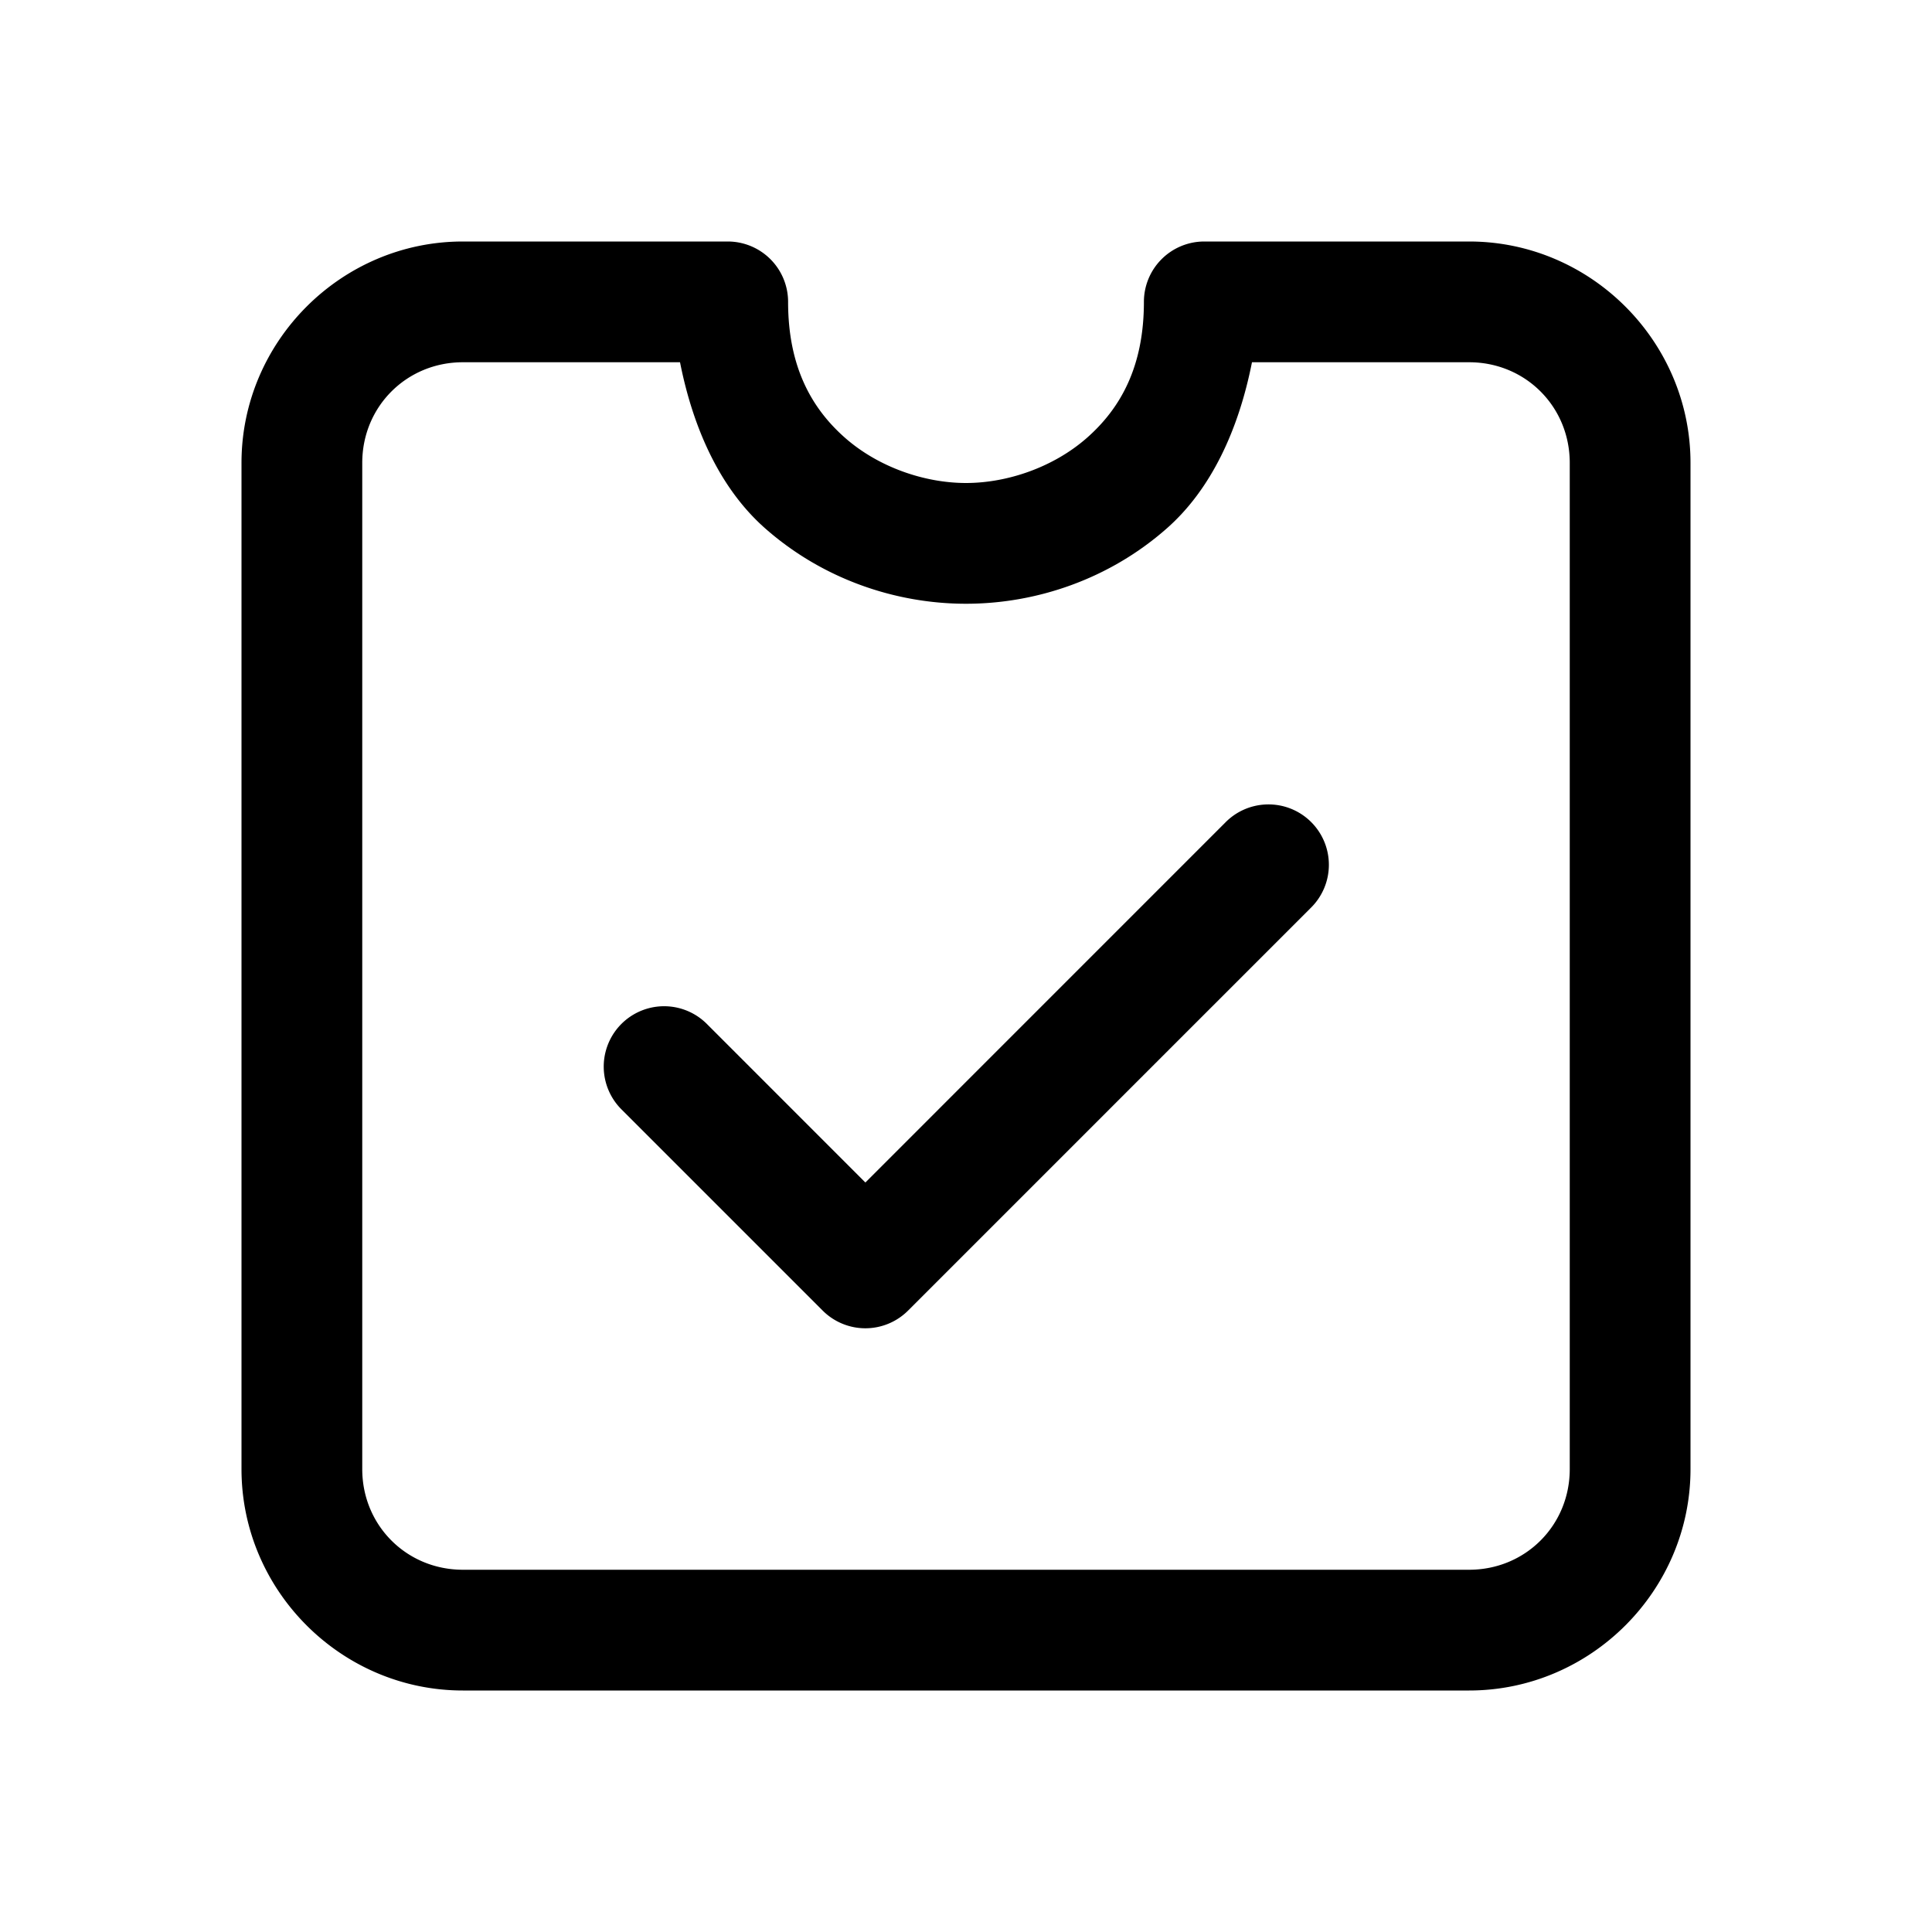 <svg xmlns="http://www.w3.org/2000/svg"  viewBox="0 0 48 48" width="24px" height="24px"><path d="M 11.5 6 C 8.48 6 6 8.48 6 11.5 L 6 36.5 C 6 39.52 8.48 42 11.5 42 L 36.5 42 C 39.52 42 42 39.52 42 36.5 L 42 11.5 C 42 8.48 39.52 6 36.5 6 L 29.92 6 A 1.5 1.5 0 0 0 28.42 7.5 C 28.42 9.107 27.841 10.14 27.008 10.875 C 26.174 11.61 25.026 12 24 12 C 22.974 12 21.826 11.61 20.992 10.875 C 20.159 10.14 19.58 9.107 19.58 7.5 A 1.5 1.5 0 0 0 18.08 6 L 11.5 6 z M 11.5 9 L 16.895 9 C 17.226 10.675 17.907 12.154 19.008 13.125 C 20.441 14.39 22.253 15 24 15 C 25.747 15 27.559 14.39 28.992 13.125 C 30.093 12.154 30.774 10.675 31.105 9 L 36.5 9 C 37.898 9 39 10.102 39 11.5 L 39 36.5 C 39 37.898 37.898 39 36.5 39 L 11.5 39 C 10.102 39 9 37.898 9 36.5 L 9 11.5 C 9 10.102 10.102 9 11.5 9 z M 31.471 19.986 A 1.5 1.5 0 0 0 30.439 20.439 L 21.5 29.379 L 17.561 25.439 A 1.5 1.5 0 1 0 15.439 27.561 L 20.439 32.561 A 1.5 1.5 0 0 0 22.561 32.561 L 32.561 22.561 A 1.5 1.5 0 0 0 31.471 19.986 z"/></svg>